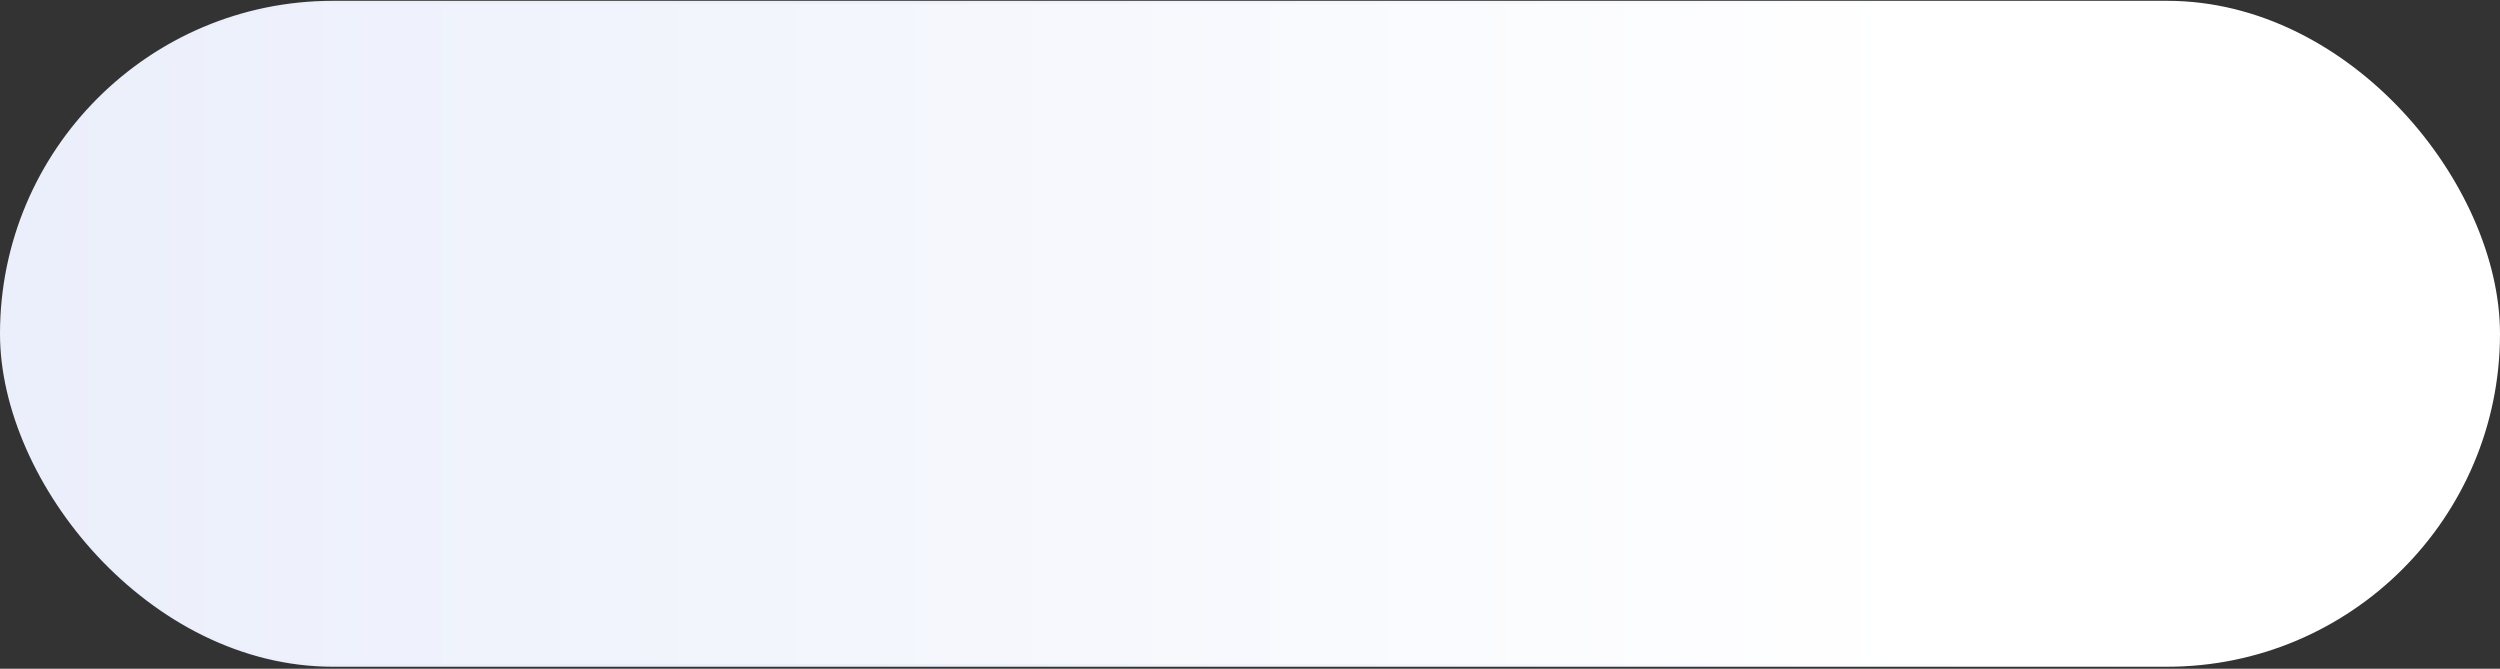 <svg width="901" height="241" viewBox="0 0 901 241" fill="none" xmlns="http://www.w3.org/2000/svg">
<rect x="0" y="0" width="901" height="241" fill="#333333" stroke="none"/>
<rect x="900.5" y="239.793" width="900" height="239" rx="119.5" transform="rotate(-180 900.5 239.793)" fill="url(#paint0_linear)" stroke="url(#paint1_linear)"/>
<defs>
<linearGradient id="paint0_linear" x1="1791" y1="360.293" x2="1109" y2="360.293" gradientUnits="userSpaceOnUse">
<stop stop-color="#EBEFFB"/>
<stop offset="1" stop-color="white"/>
</linearGradient>
<linearGradient id="paint1_linear" x1="1023" y1="480.293" x2="1498" y2="480.293" gradientUnits="userSpaceOnUse">
<stop stop-color="white"/>
<stop offset="1" stop-color="#EBEFFB"/>
</linearGradient>
</defs>
</svg>

